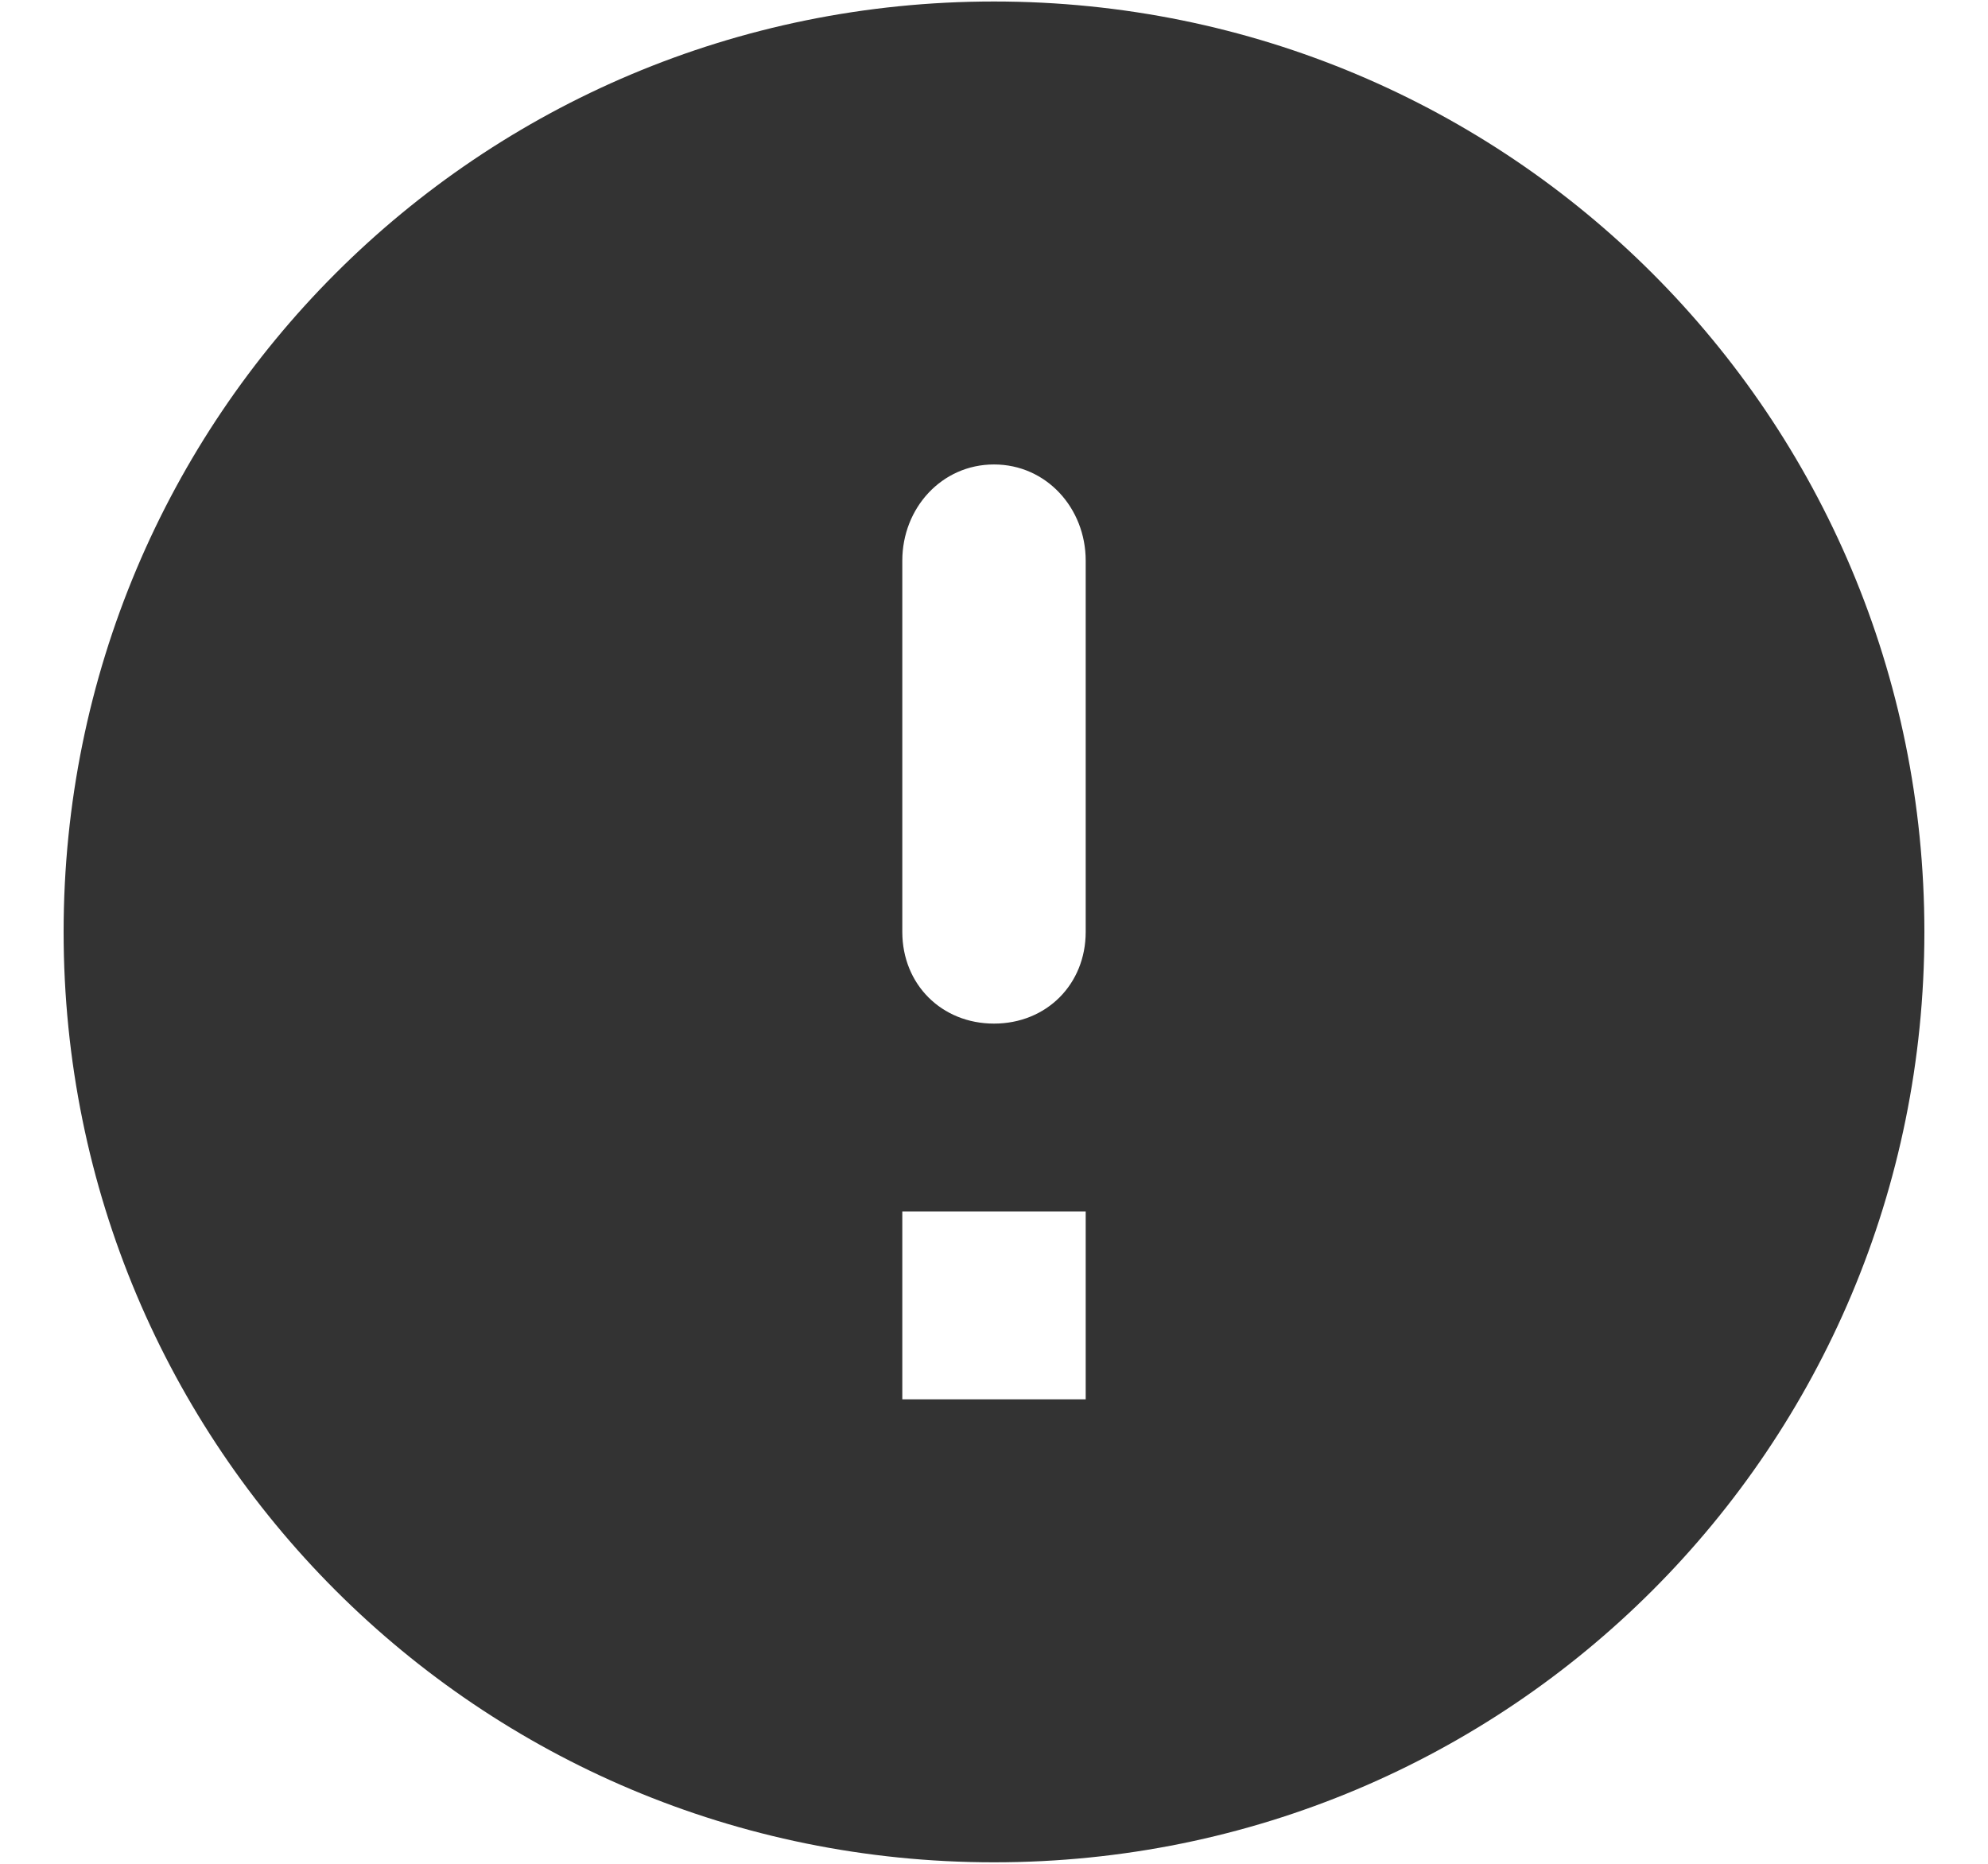 <svg width="16" height="15" viewBox="0 0 16 15" fill="none" xmlns="http://www.w3.org/2000/svg">
<path d="M8 0.012C12.148 0.012 15.488 3.352 15.488 7.5C15.488 11.648 12.148 14.988 8 14.988C3.852 14.988 0.512 11.648 0.512 7.5C0.512 3.352 3.852 0.012 8 0.012ZM8 8.238C8.422 8.238 8.738 7.922 8.738 7.5V4.512C8.738 4.09 8.422 3.738 8 3.738C7.578 3.738 7.262 4.09 7.262 4.512V7.5C7.262 7.922 7.578 8.238 8 8.238ZM8.738 11.262V9.75H7.262V11.262H8.738Z" fill="#333333"/>
</svg>

